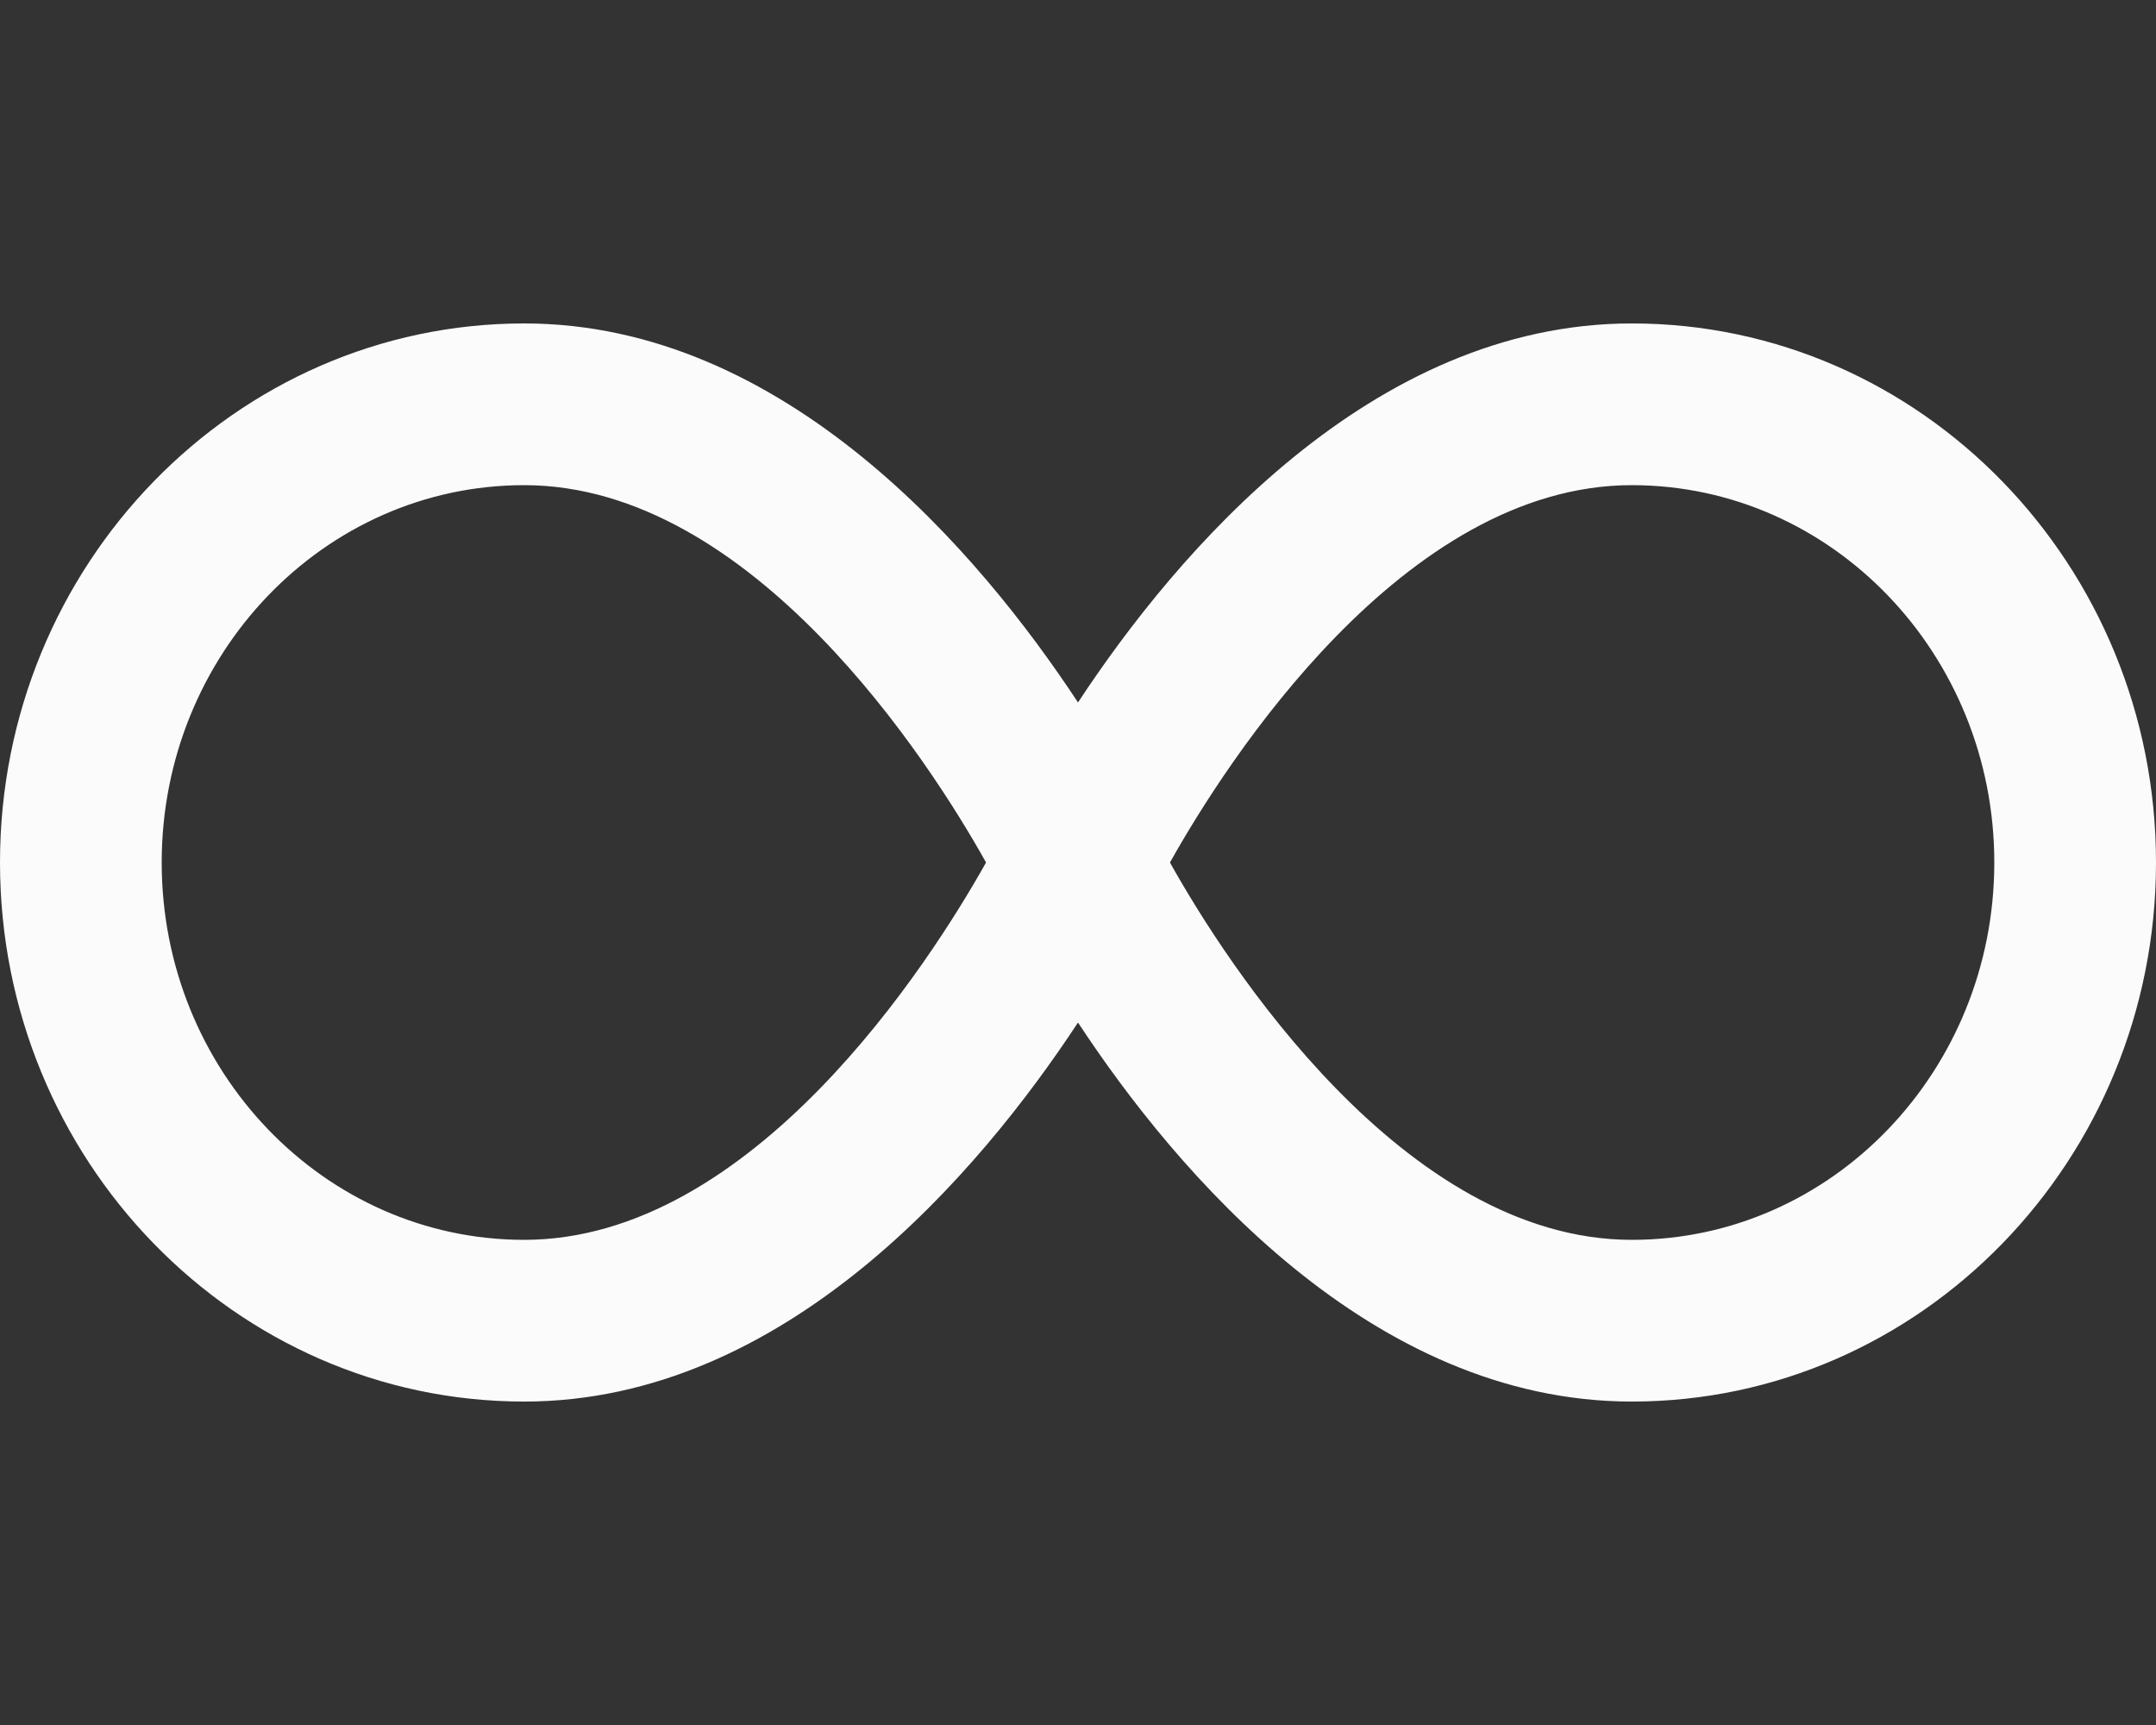 <svg width="60" height="48" viewBox="0 0 60 48" fill="none" xmlns="http://www.w3.org/2000/svg">
<rect x="0" y="0" width="60" height="48" fill="#333333" stroke="none"/>
<path d="M45.413 9C38.156 9 32.737 15.384 30 19.547C27.262 15.384 21.844 9 14.588 9C6.539 9 0 15.731 0 24C0 32.269 6.539 39 14.588 39C21.853 39 27.262 32.616 30 28.453C32.737 32.616 38.156 39 45.413 39C53.466 39 60 32.269 60 24C60 15.731 53.466 9 45.413 9ZM14.588 34.5C9.023 34.5 4.5 29.794 4.5 24C4.5 18.206 9.023 13.5 14.588 13.5C20.939 13.5 25.884 21.211 27.441 24C25.875 26.794 20.944 34.5 14.588 34.5ZM45.413 34.5C39.061 34.5 34.116 26.789 32.559 24C34.125 21.206 39.056 13.5 45.413 13.5C50.981 13.5 55.5 18.206 55.5 24C55.5 29.794 50.981 34.5 45.413 34.5Z" fill="#FBFBFB"/>
</svg>
